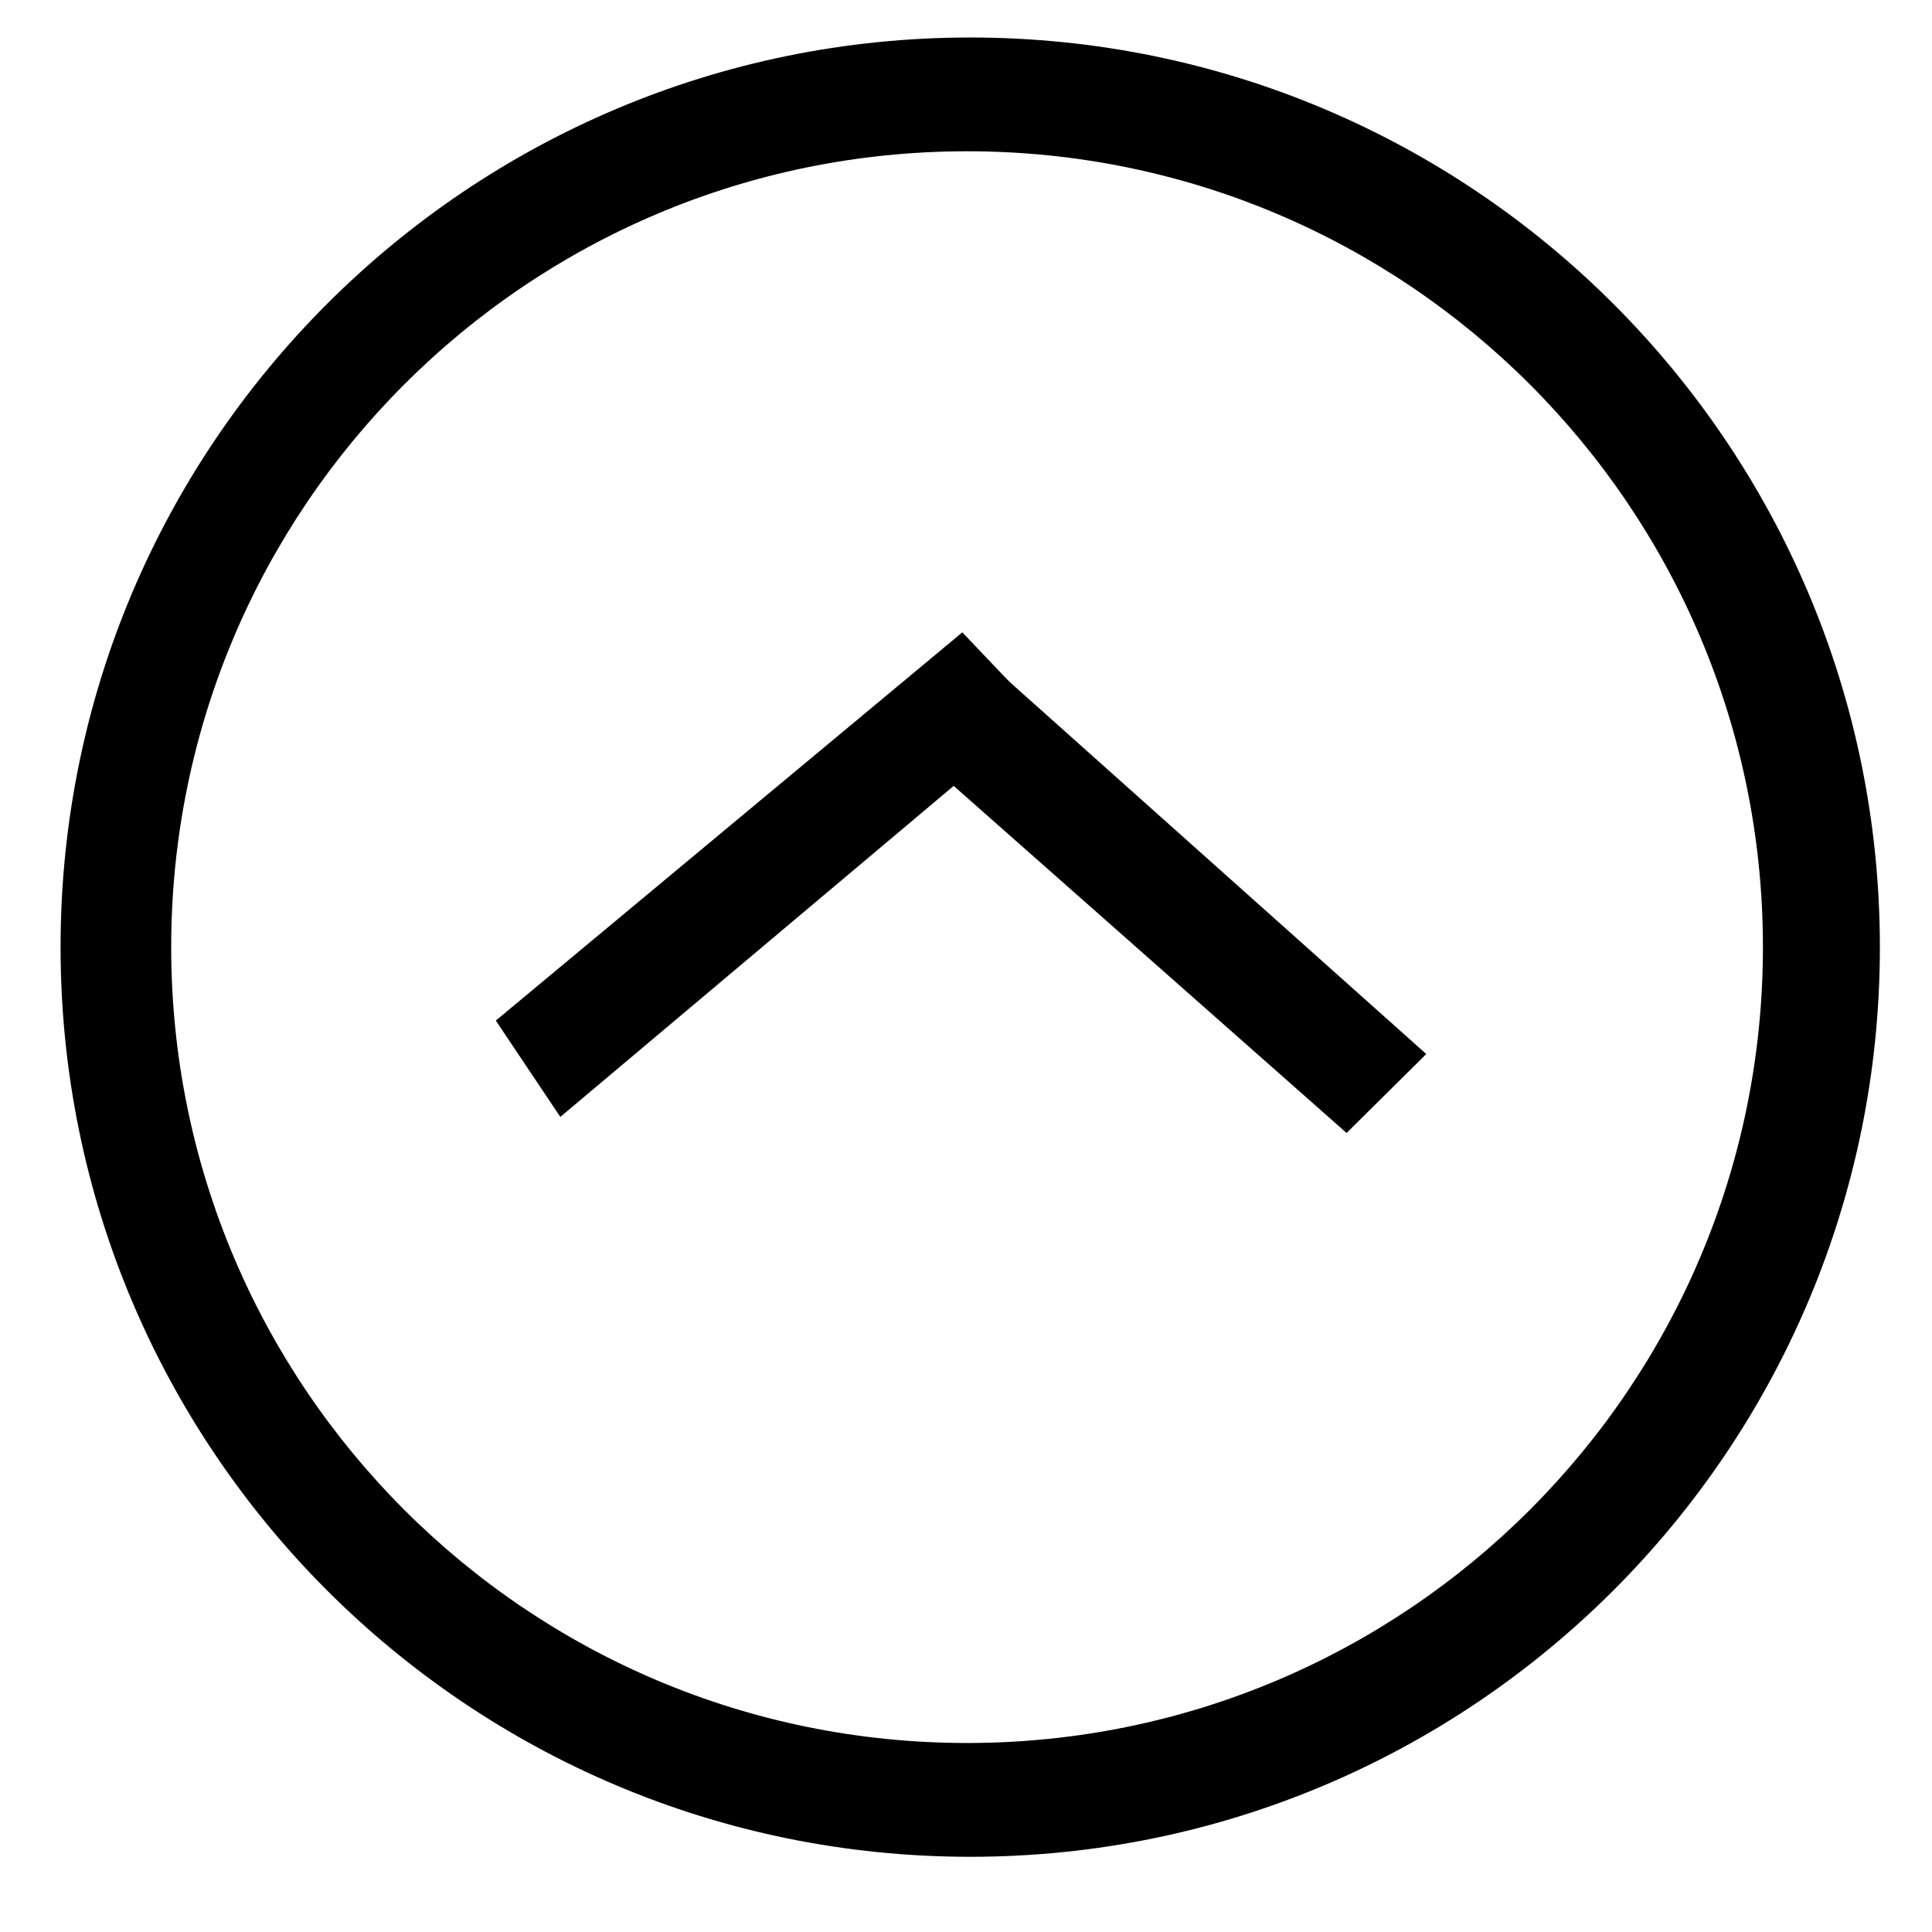 <?xml version="1.0" encoding="UTF-8" standalone="no"?>
<svg
   xmlns:dc="http://purl.org/dc/elements/1.1/"
   xmlns:cc="http://creativecommons.org/ns#"
   xmlns:rdf="http://www.w3.org/1999/02/22-rdf-syntax-ns#"
   xmlns:svg="http://www.w3.org/2000/svg"
   xmlns="http://www.w3.org/2000/svg"
   xmlns:sodipodi="http://sodipodi.sourceforge.net/DTD/sodipodi-0.dtd"
   xmlns:inkscape="http://www.inkscape.org/namespaces/inkscape"
   version="1.1"
   id="Layer_1"
   x="0px"
   y="0px"
   width="100px"
   height="100px"
   viewBox="0 0 100 100"
   enable-background="new 0 0 100 100"
   xml:space="preserve"
   inkscape:version="0.48.2 r9819"
   sodipodi:docname="up.svg"><defs
   id="defs151" /><sodipodi:namedview
   pagecolor="#ffffff"
   bordercolor="#666666"
   borderopacity="1"
   objecttolerance="10"
   gridtolerance="10"
   guidetolerance="10"
   inkscape:pageopacity="0"
   inkscape:pageshadow="2"
   inkscape:window-width="1330"
   inkscape:window-height="645"
   id="namedview149"
   showgrid="false"
   inkscape:zoom="1.18"
   inkscape:cx="-5.0431367"
   inkscape:cy="20.065501"
   inkscape:window-x="0"
   inkscape:window-y="0"
   inkscape:window-maximized="0"
   inkscape:current-layer="Layer_1" />






















<path
   d="M -184.162,649.679"
   id="path47"
   inkscape:connector-curvature="0" />




<path
   d="m 50.219,96.107 c -26.004,0 -47.084,-21.08 -47.084,-47.083 0,-26.003 21.08,-47.083 47.084,-47.083 26.003,0 47.083,21.08 47.083,47.083 0,26.003 -21.08,47.083 -47.083,47.083 z M 50.056,7.83 c -22.751,0 -41.195,18.443 -41.195,41.193 0,22.75 18.443,41.194 41.194,41.194 22.75,0 41.194,-18.443 41.194,-41.194 0.001,-22.75 -18.443,-41.193 -41.193,-41.193 z"
   id="path57"
   inkscape:connector-curvature="0" />
<polygon
   points="28.328,47.613 49.65,65.358 50.896,64.049 29.422,45.979 "
   id="polygon59"
   transform="matrix(1,0,0,-1,0,100.823)"
   style="stroke-width:4;stroke-miterlimit:4;stroke-dasharray:none;stroke:#000000;stroke-opacity:1" />
<polygon
   points="48.83,63.284 69.621,44.918 70.905,46.191 49.972,64.886 "
   id="polygon61"
   transform="matrix(1,0,0,-1,0,100.823)"
   style="stroke-width:4;stroke-miterlimit:4;stroke-dasharray:none;stroke:#000000;stroke-opacity:1" />











































</svg>
